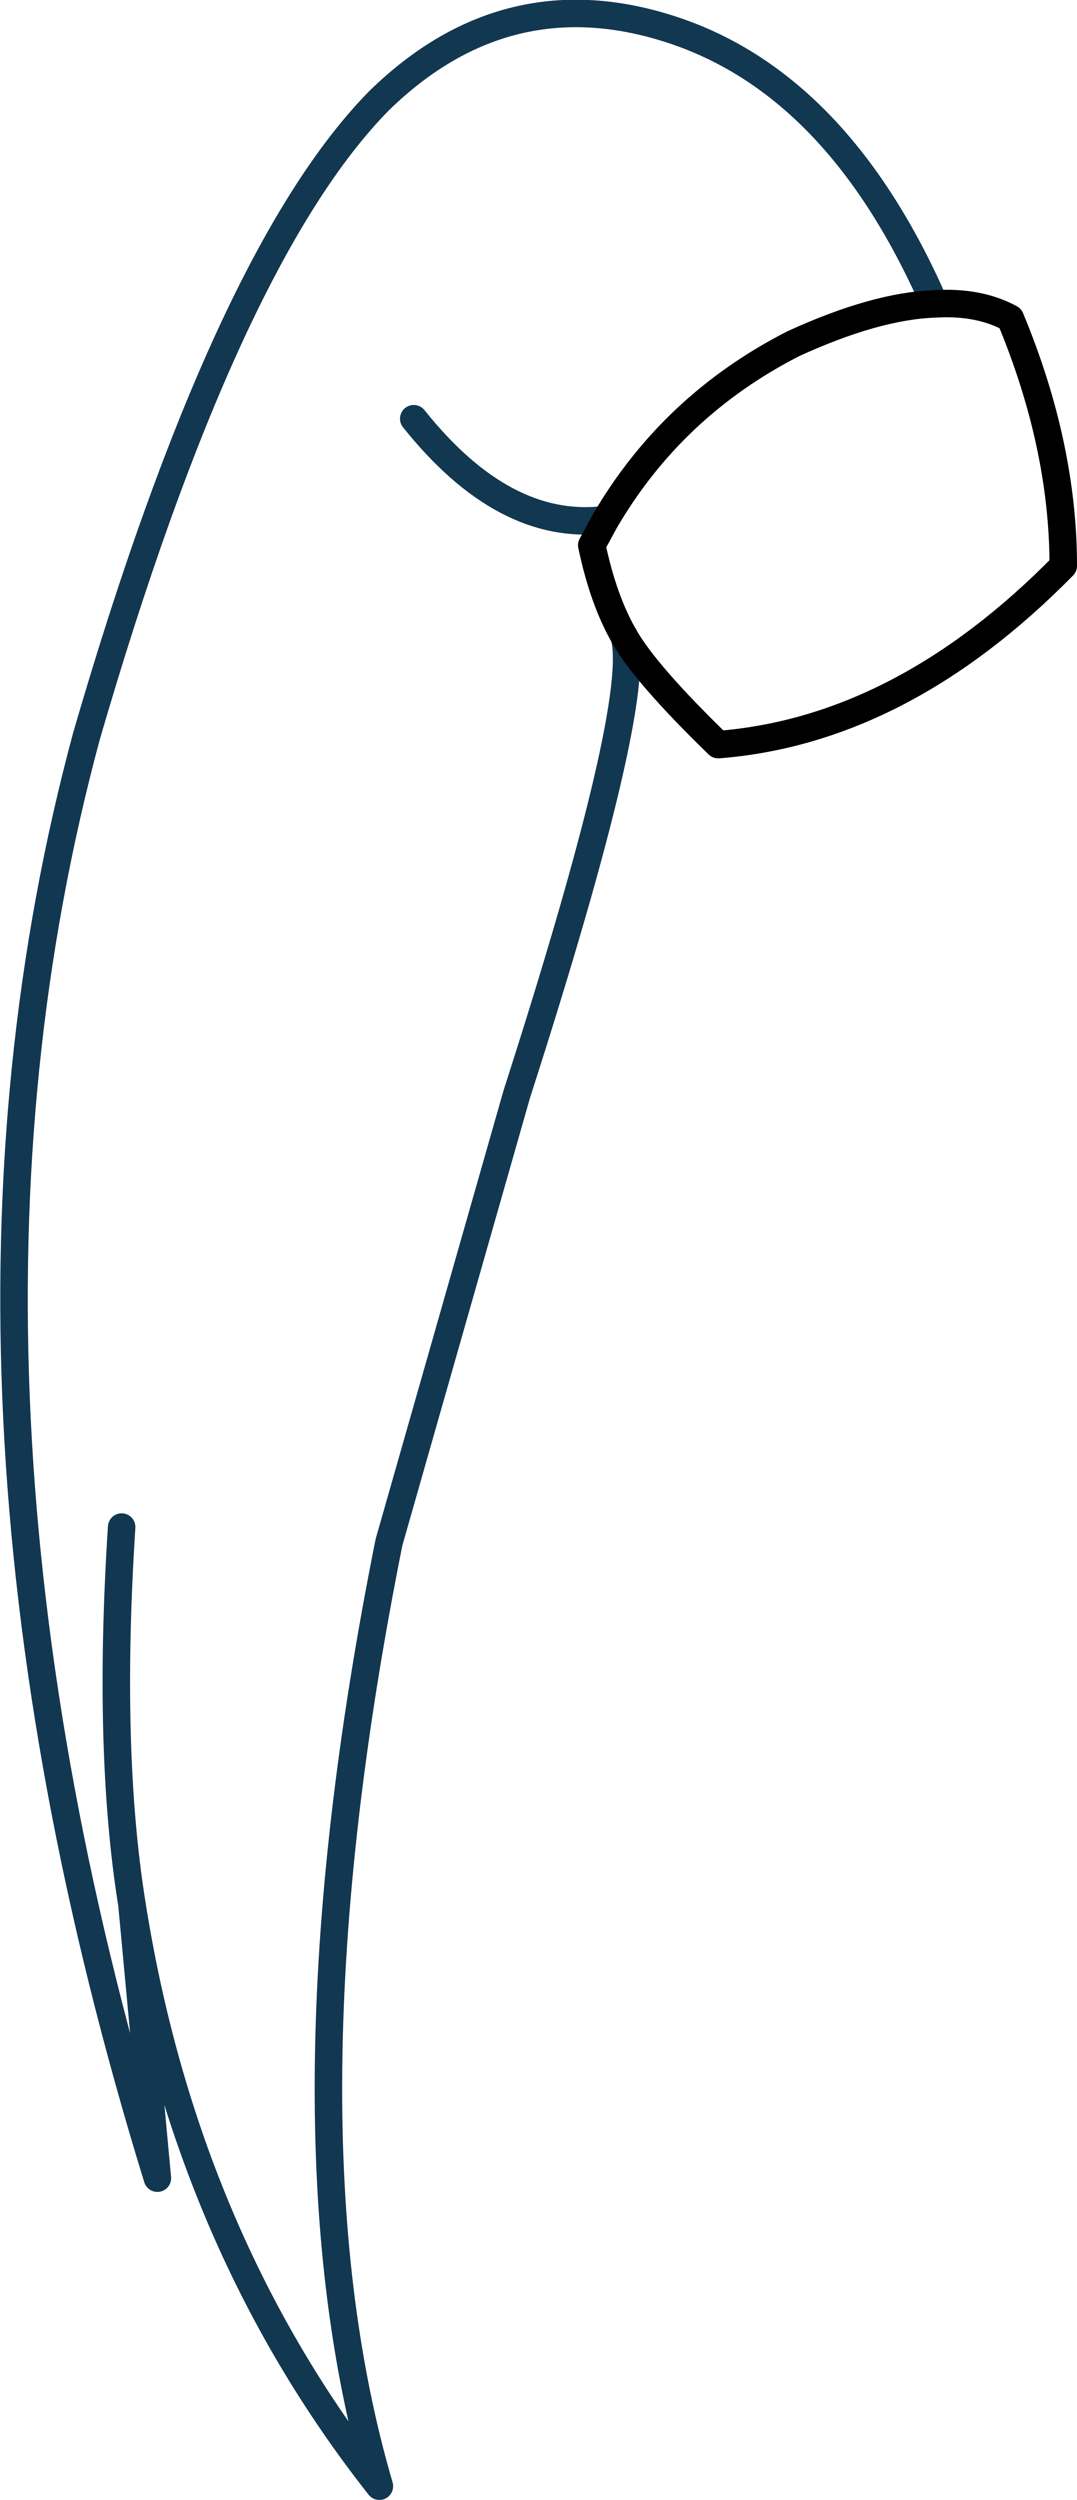 <?xml version="1.0" encoding="UTF-8" standalone="no"?>
<svg xmlns:xlink="http://www.w3.org/1999/xlink" height="181.8px" width="78.35px" xmlns="http://www.w3.org/2000/svg">
  <g transform="matrix(1.0, 0.0, 0.0, 1.0, 34.5, 90.9)">
    <path d="M33.45 -68.9 Q26.5 -84.7 14.5 -88.7 2.45 -92.7 -6.9 -83.6 -18.05 -72.3 -28.2 -37.4 -40.9 9.6 -23.05 67.5 L-24.9 47.6 Q-26.7 36.4 -25.65 20.15 M-24.9 47.6 Q-21.05 71.95 -6.9 89.9 -14.65 63.45 -6.2 21.25 L3.1 -11.35 Q12.3 -39.95 10.9 -44.65 M9.45 -53.1 Q2.15 -52.25 -4.4 -60.45" fill="none" stroke="#123751" stroke-linecap="round" stroke-linejoin="round" stroke-width="2.0"/>
    <path d="M39.0 -67.75 Q42.85 -58.5 42.85 -49.75 31.1 -37.8 17.75 -36.75 12.5 -41.85 10.95 -44.55 9.4 -47.2 8.55 -51.25 L9.5 -53.0 Q14.4 -61.4 23.2 -65.9 29.2 -68.65 33.5 -68.8 36.7 -69.0 39.0 -67.75 Z" fill="none" stroke="#000000" stroke-linecap="round" stroke-linejoin="round" stroke-width="2.0"/>
  </g>
</svg>
